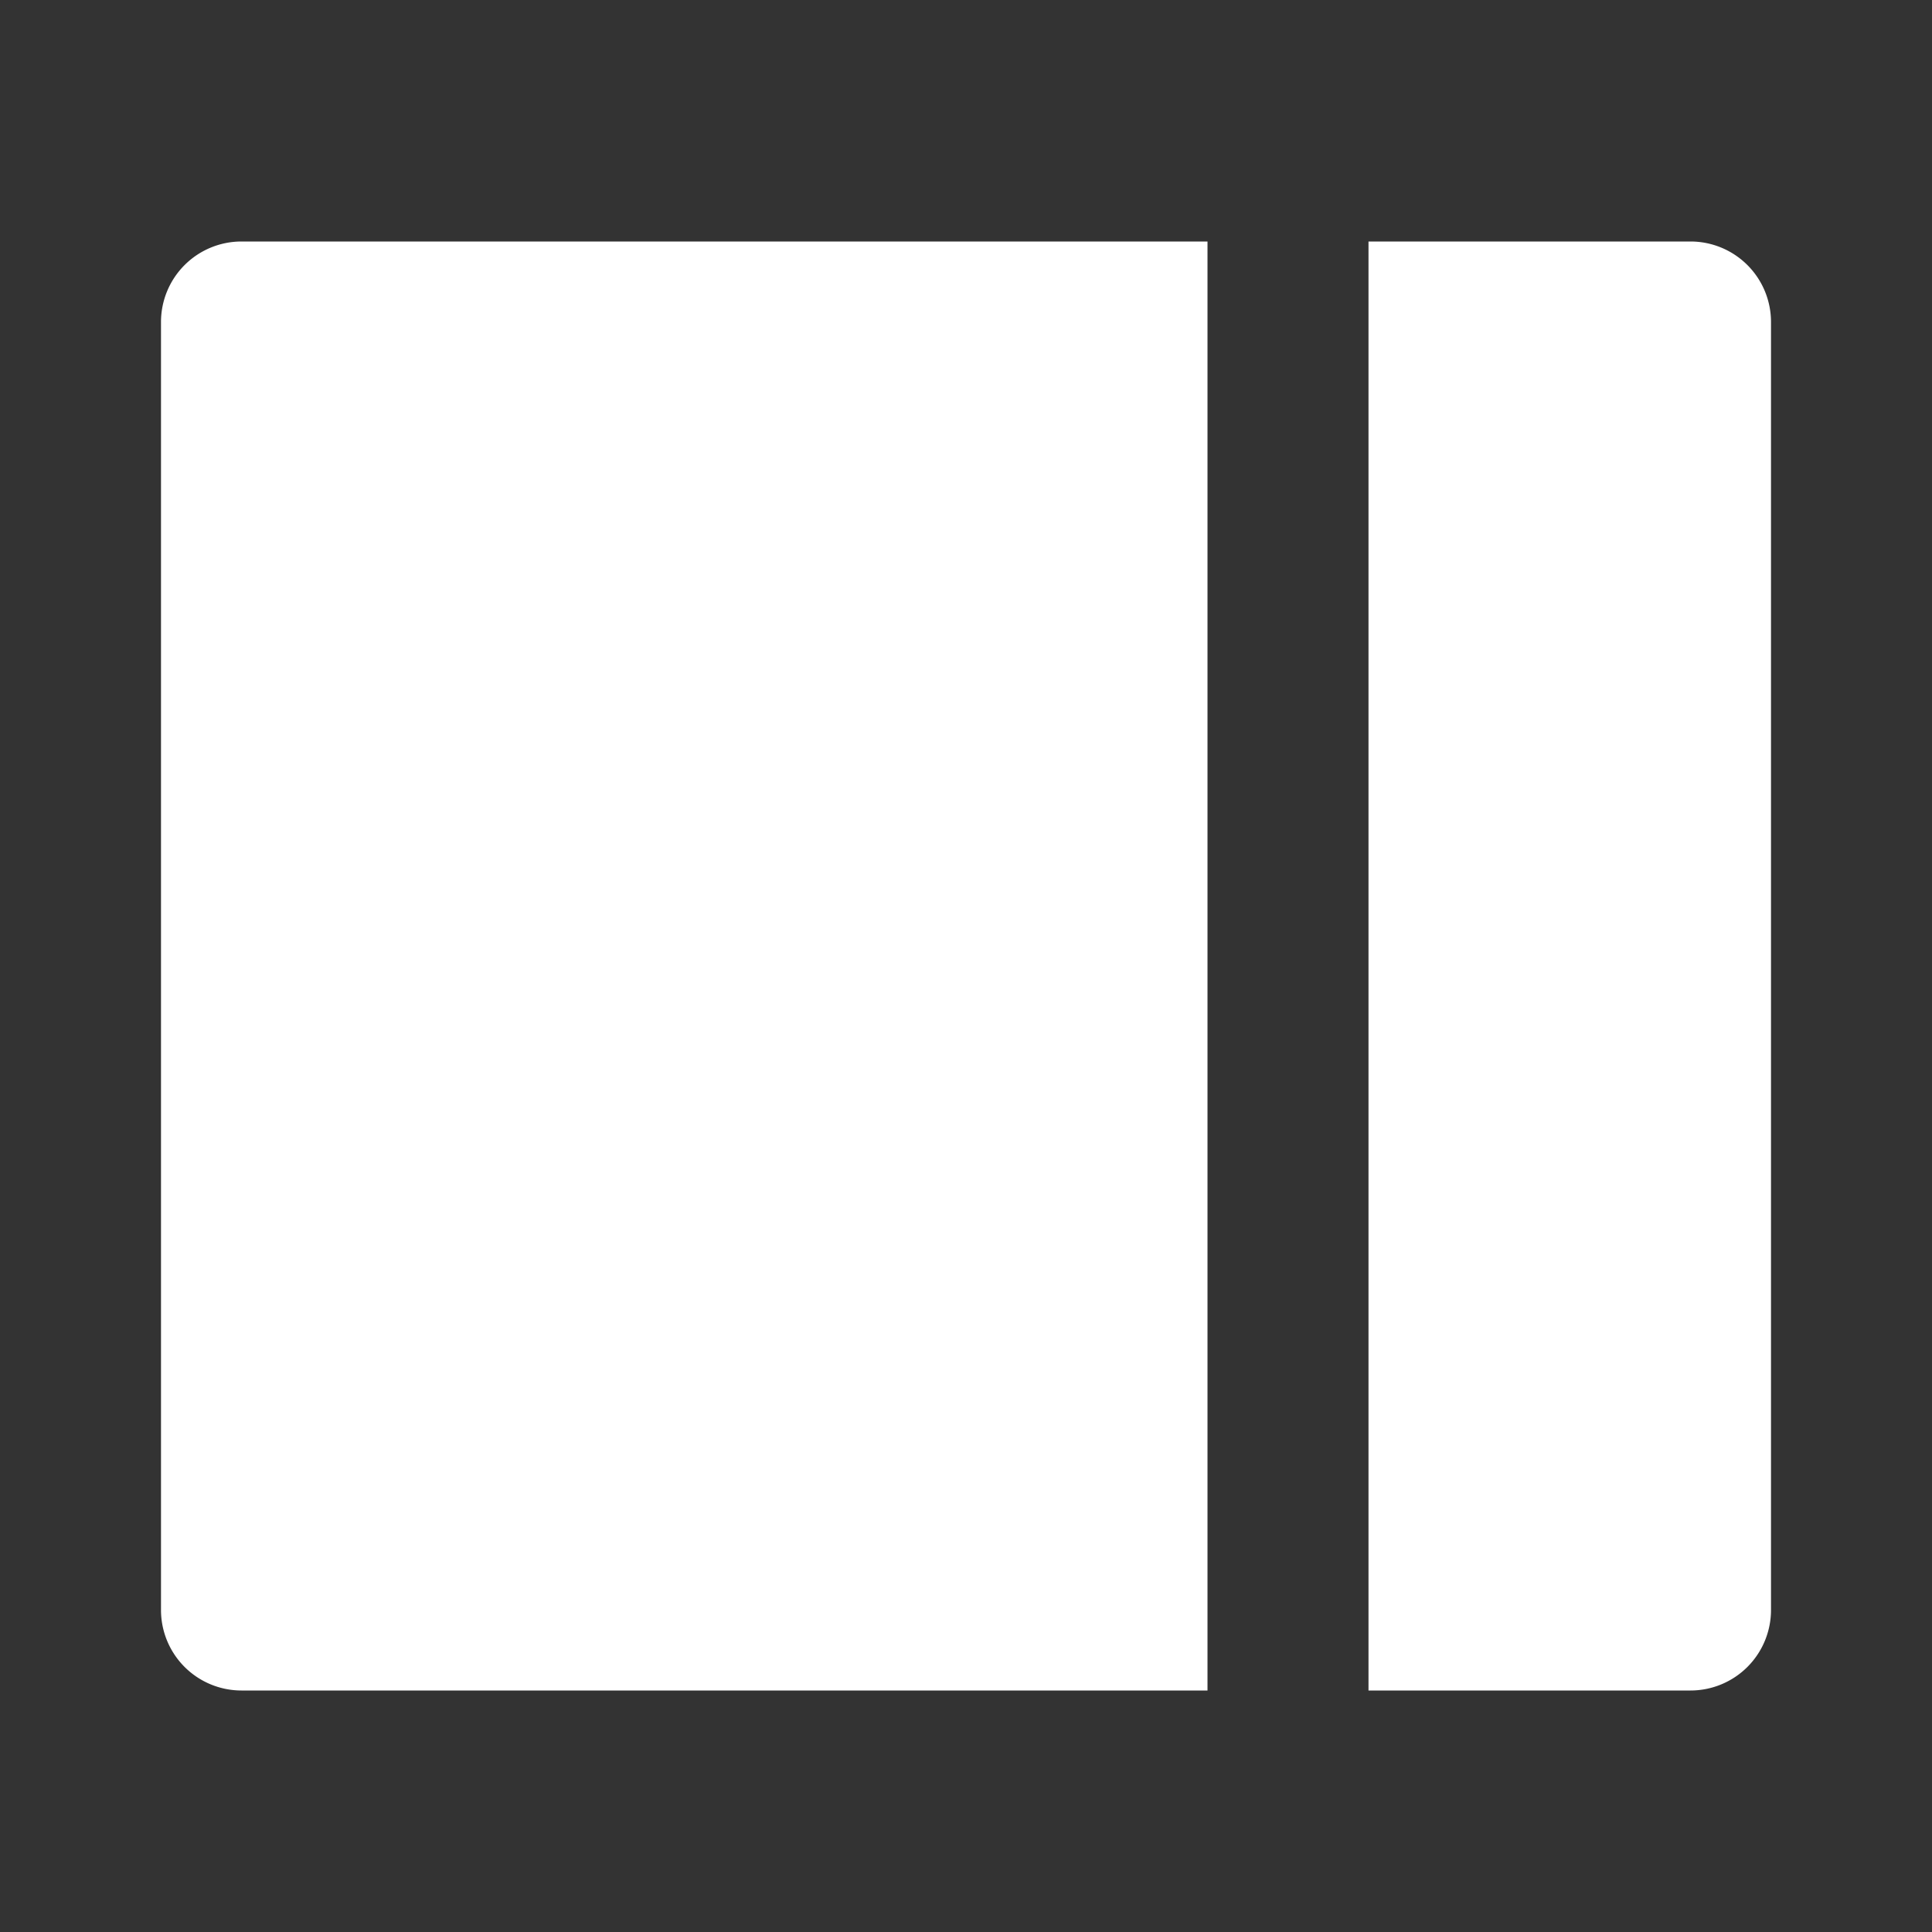 <svg xmlns="http://www.w3.org/2000/svg" viewBox="0 0 24 24">
    <rect x="0" y="0" width="24" height="24" fill="#333333" stroke="none"/>
    <g>
        <path fill="none" d="M0 0h24v24H0z"/>
        <path fill="#fff" d="M21 3a1 1 0 0 1 1 1v16a1 1 0 0 1-1 1h-4V3h4zm-6 18H3a1 1 0 0 1-1-1V4a1 1 0 0 1 1-1h12v18z"/>
    </g>
</svg>

